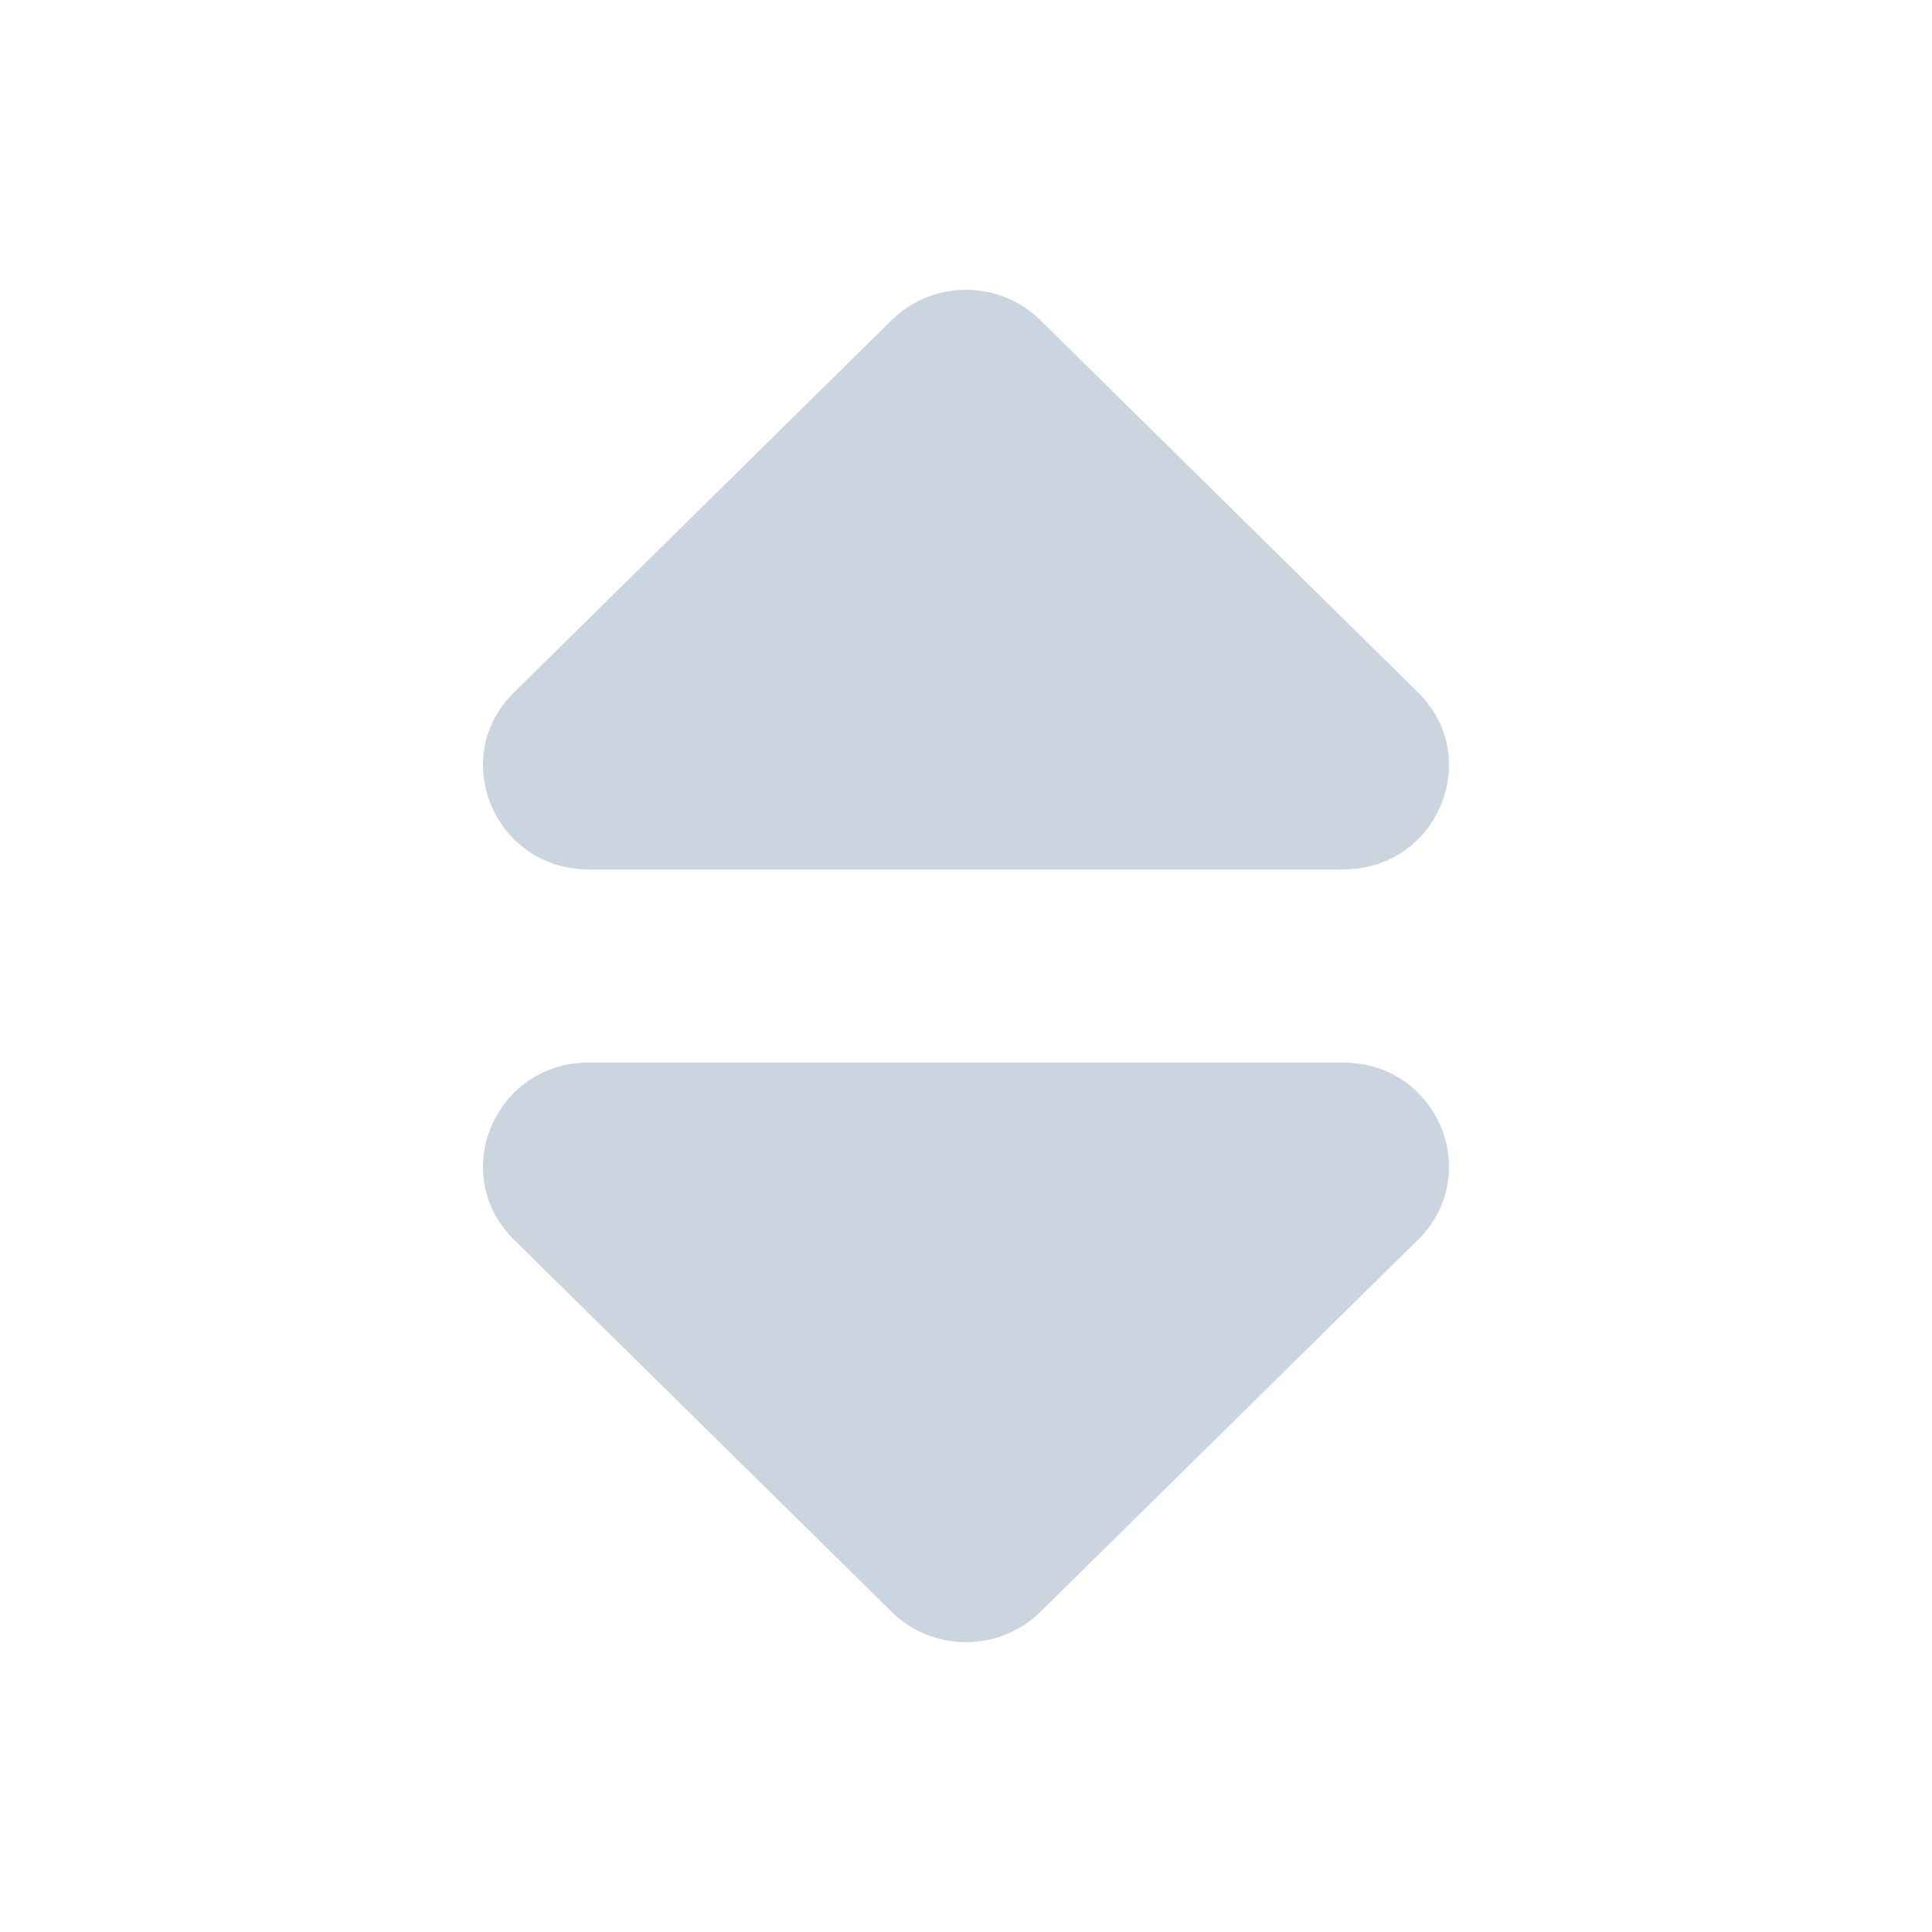 <svg width="14" height="14" viewBox="0 0 14 14" fill="none" xmlns="http://www.w3.org/2000/svg">
<path d="M6.461 2.32C6.758 2.027 7.242 2.027 7.539 2.32L10.275 5.017C10.756 5.49 10.415 6.3 9.736 6.3H4.264C3.585 6.3 3.244 5.49 3.725 5.017L6.461 2.32Z" fill="#CBD5E0"/>
<path d="M6.461 11.68C6.758 11.973 7.242 11.973 7.539 11.68L10.275 8.984C10.756 8.51 10.415 7.7 9.736 7.7H4.264C3.585 7.7 3.244 8.51 3.725 8.984L6.461 11.68Z" fill="#CBD5E0"/>
</svg>
